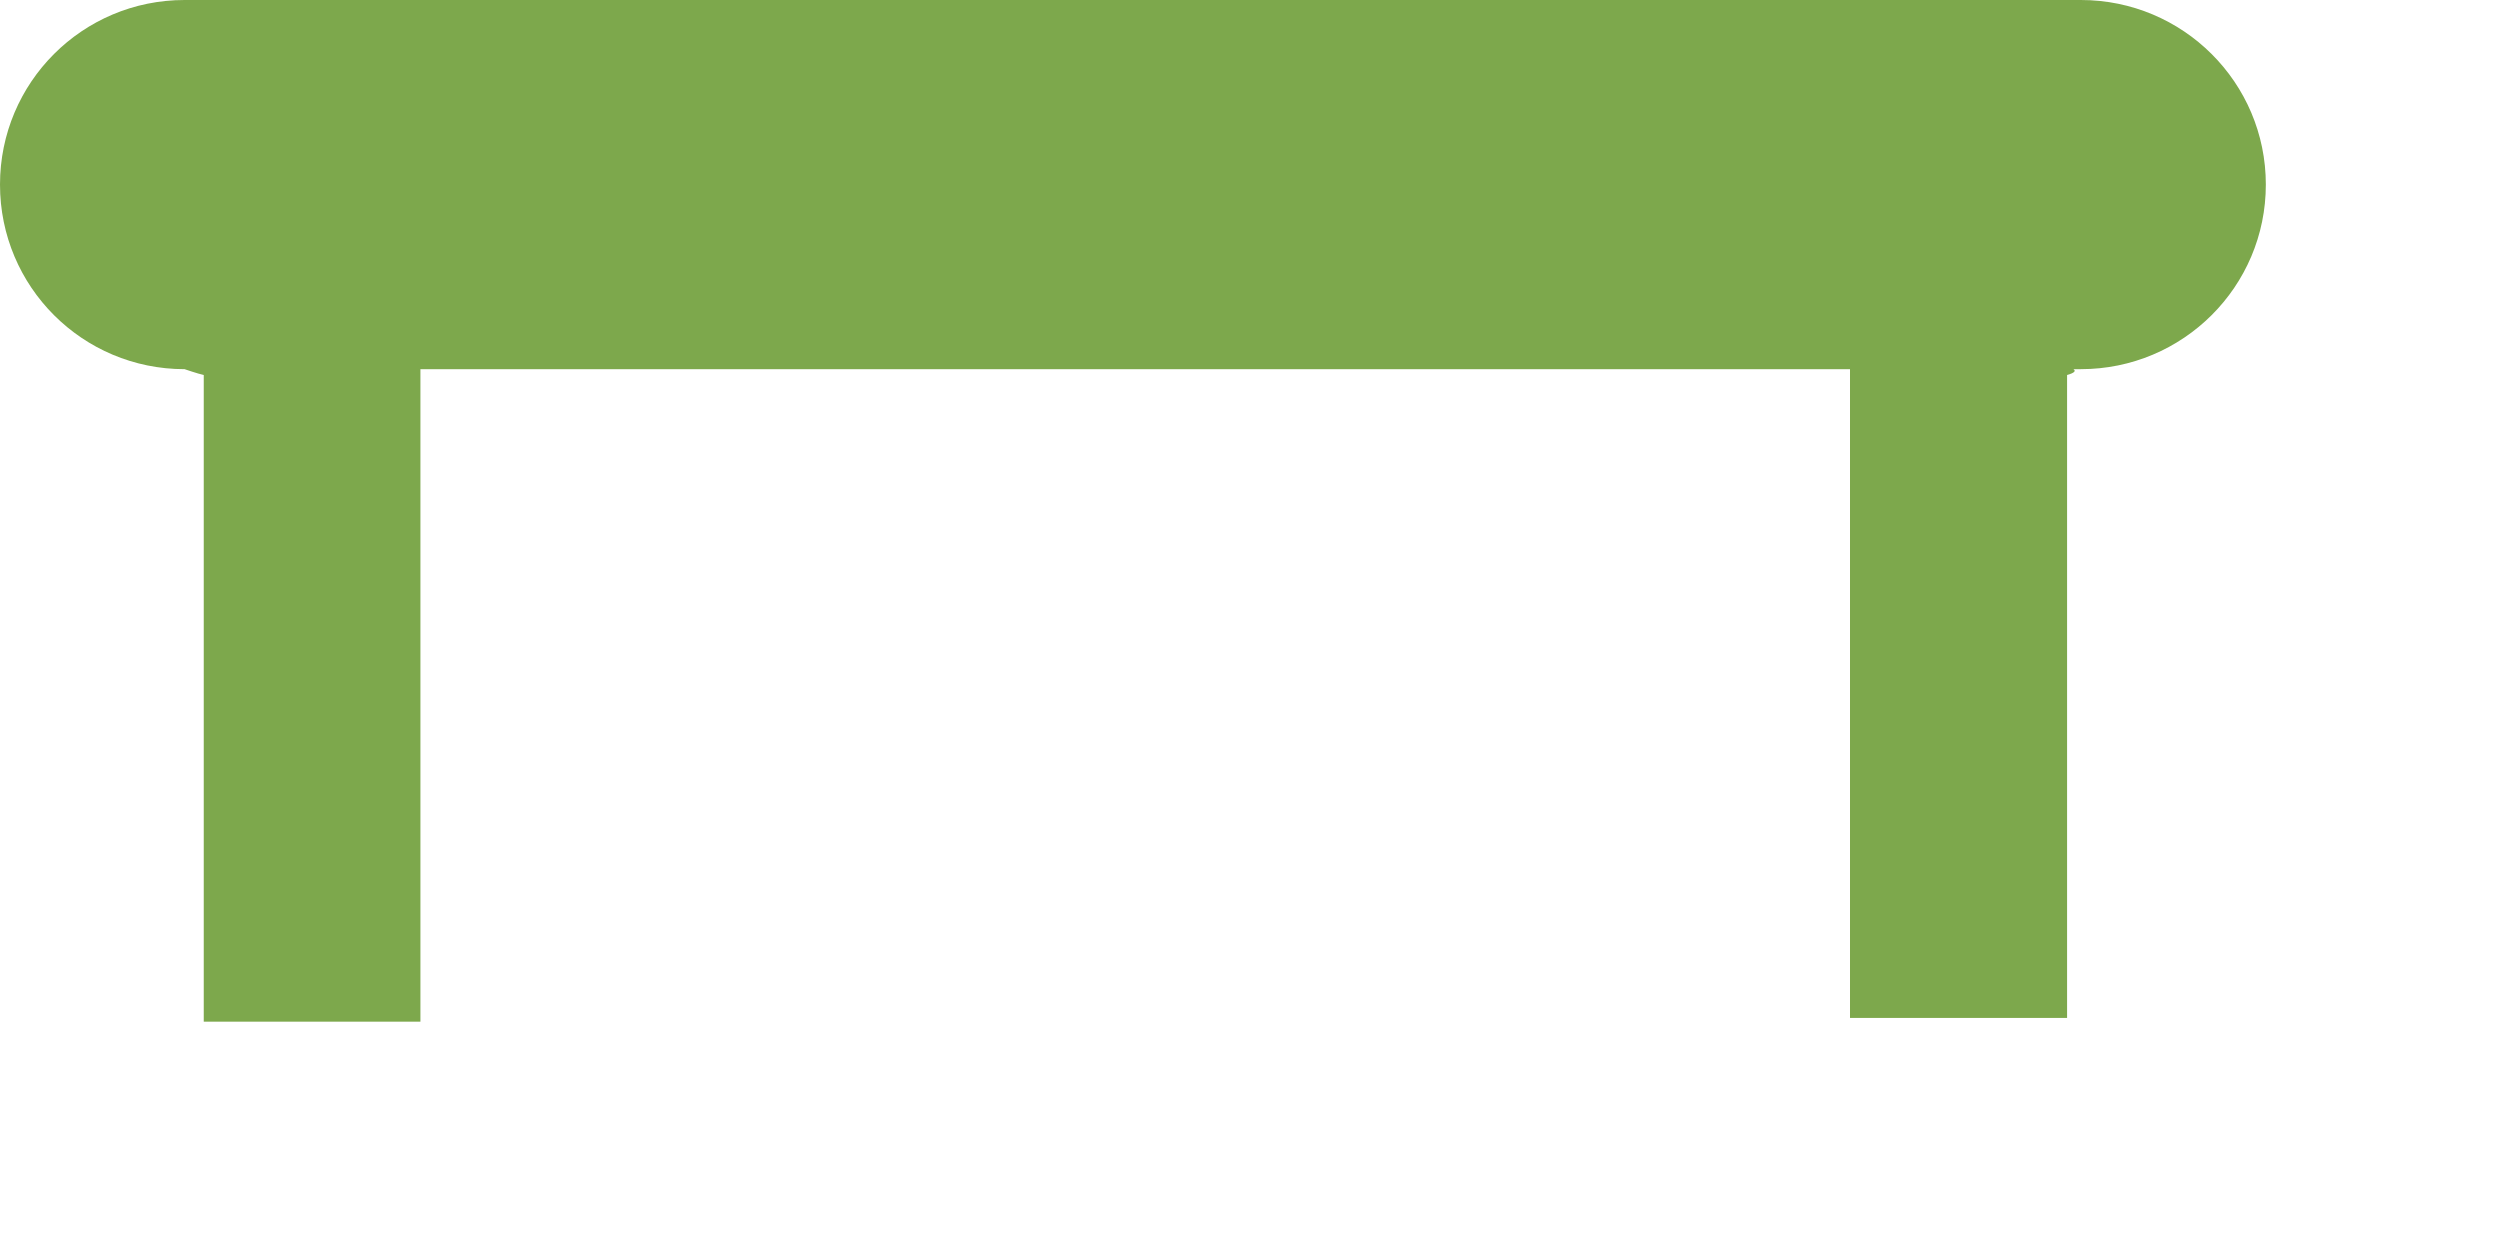 <svg preserveAspectRatio="none" width="100%" height="100%" overflow="visible" style="display: block;" viewBox="0 0 6 3" fill="none" xmlns="http://www.w3.org/2000/svg">
<path id="Fill 7" fill-rule="evenodd" clip-rule="evenodd" d="M4.994 0H0.443C0.198 0 0 0.198 0 0.443C0 0.688 0.198 0.886 0.443 0.886C0.443 0.886 0.475 0.897 0.489 0.9V2.452H1.009V0.886H4.44V2.443H4.961V0.9C4.979 0.895 4.983 0.89 4.976 0.886H4.994C5.239 0.886 5.438 0.688 5.438 0.443C5.438 0.198 5.239 0 4.994 0" fill="#7DA84C"/>
</svg>
